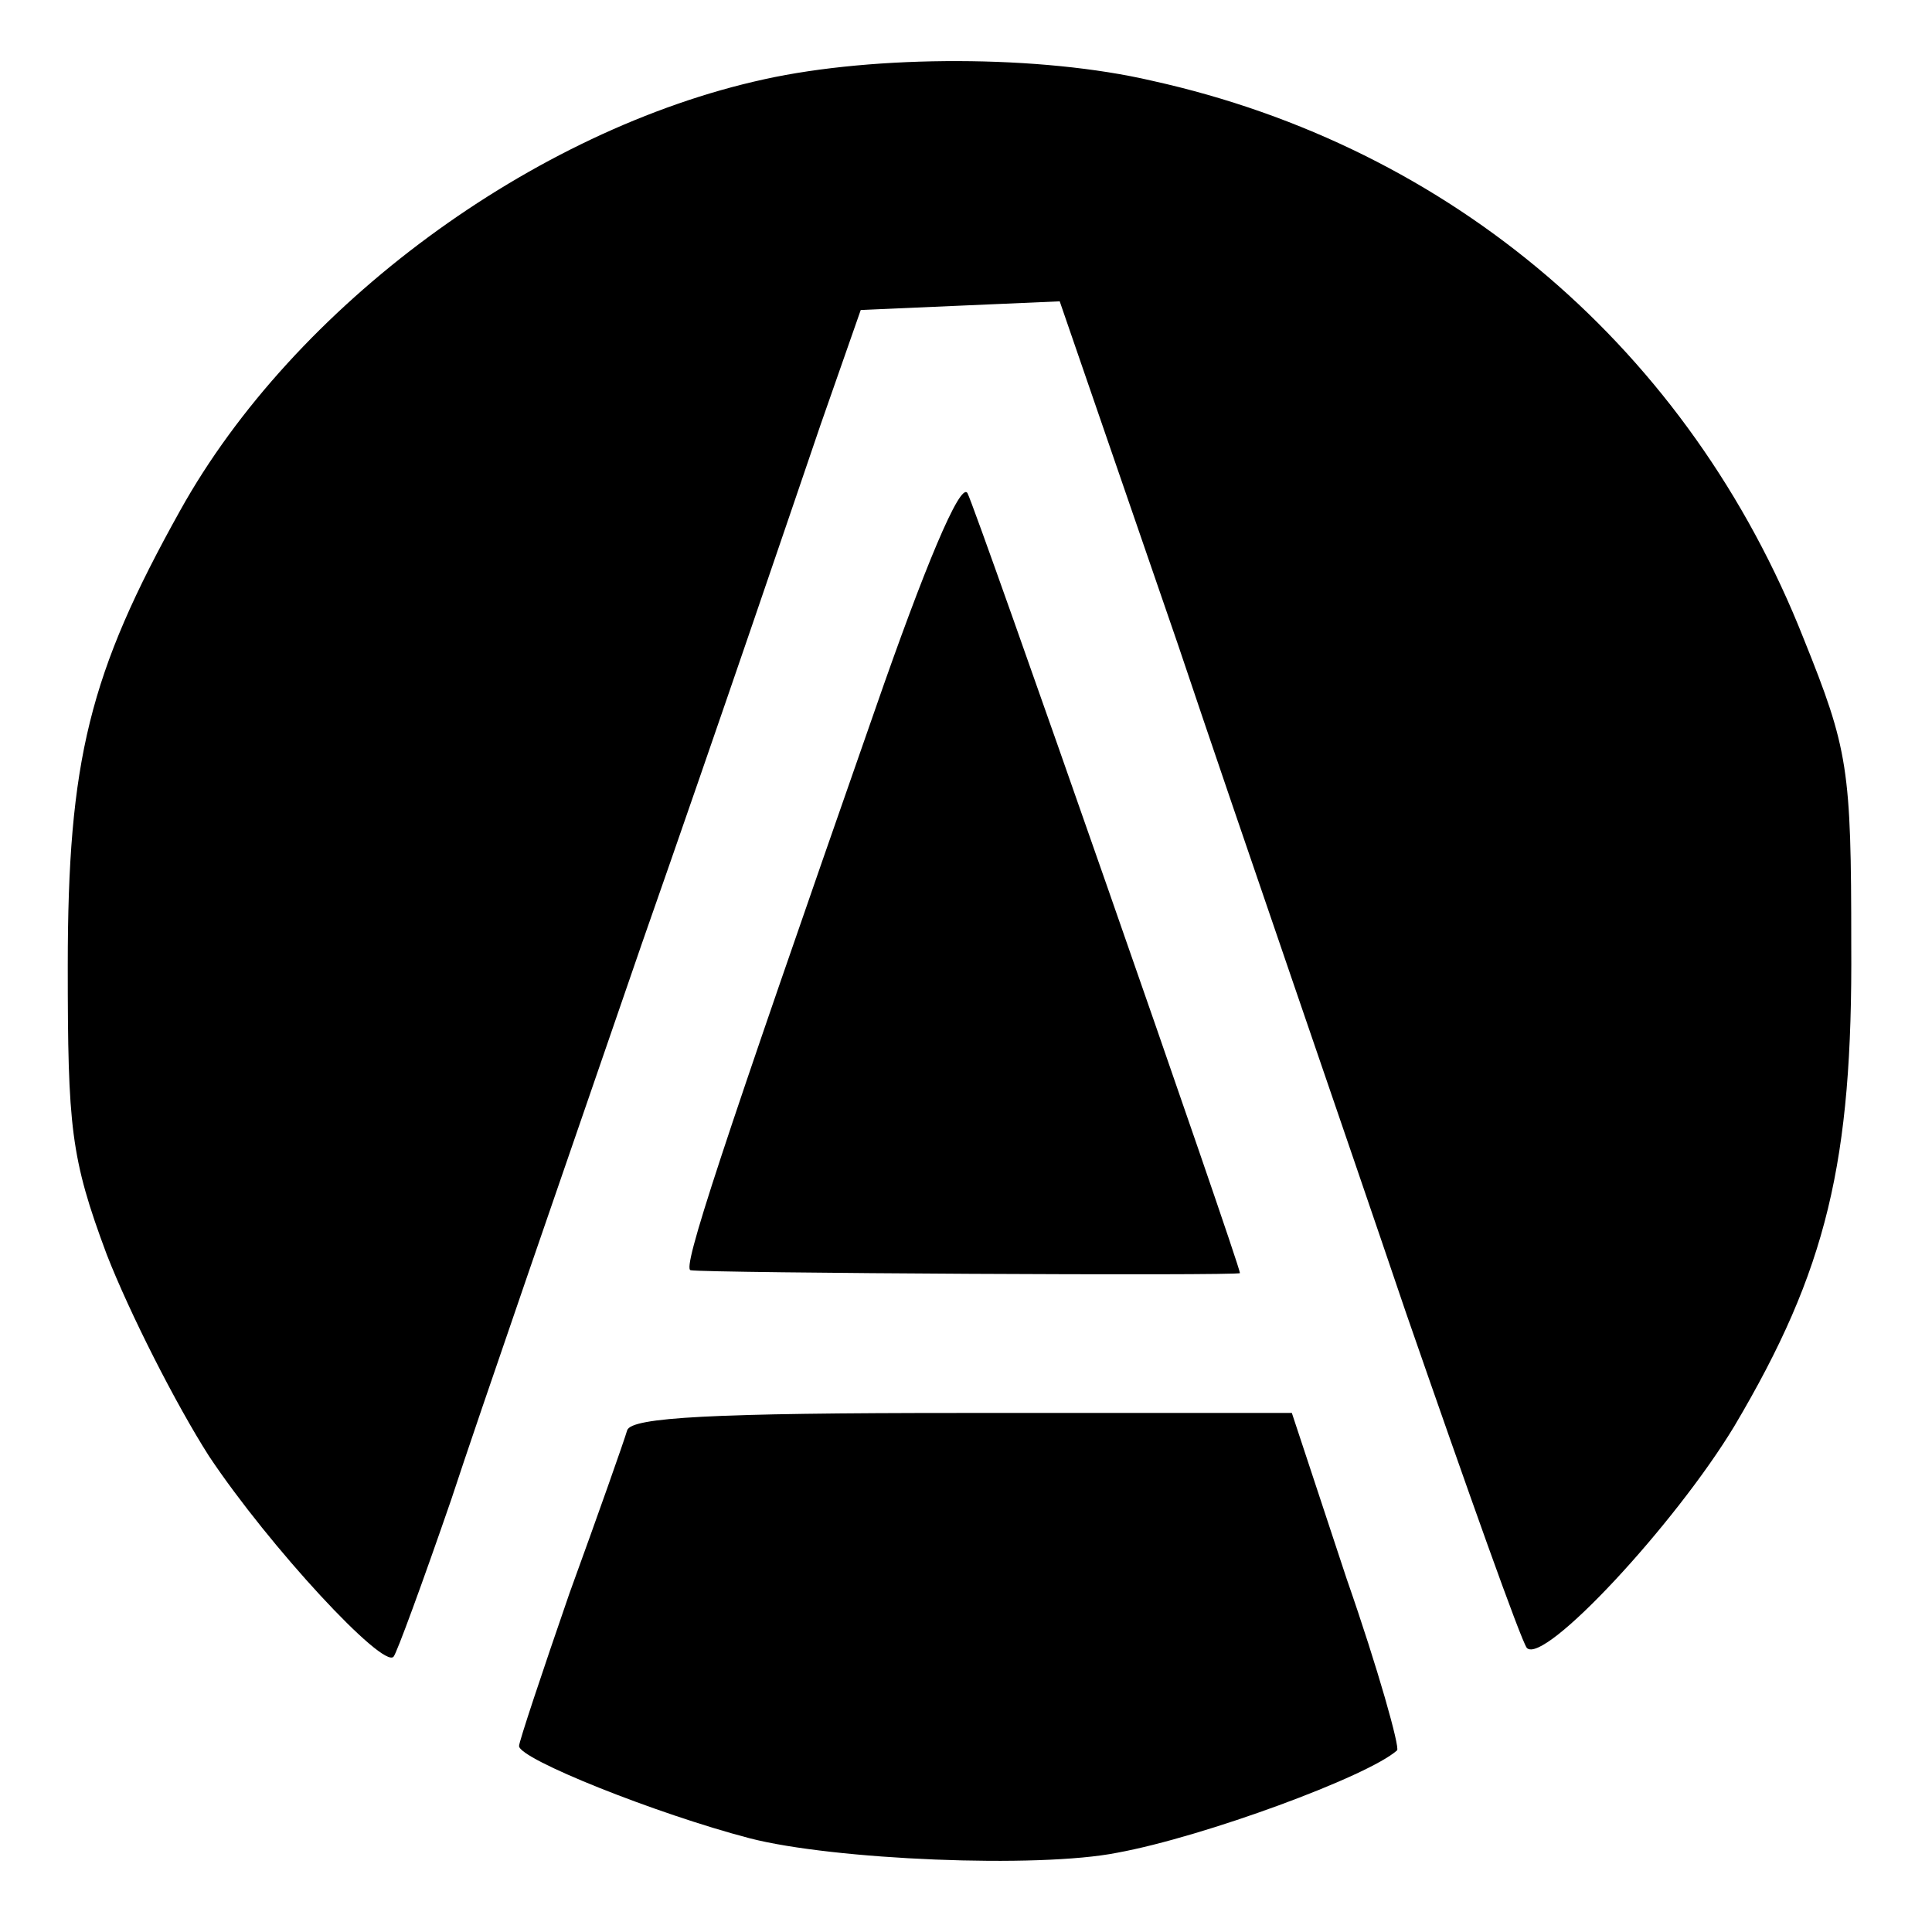 <?xml version="1.0" standalone="no"?>
<!DOCTYPE svg PUBLIC "-//W3C//DTD SVG 20010904//EN"
 "http://www.w3.org/TR/2001/REC-SVG-20010904/DTD/svg10.dtd">
<svg version="1.0" xmlns="http://www.w3.org/2000/svg"
 width="134pt" height="134pt" viewBox="0 0 134 134"
 preserveAspectRatio="xMidYMid meet">
<g transform="translate(0,134) scale(0.1,-0.1)"
fill="#000000" stroke="none">
<path d="M530 1285 c-160 -35 -326 -157 -405 -299 -63 -113 -78 -173 -78 -316
0 -112 2 -133 27 -200 16 -41 48 -104 71 -140 42 -63 121 -148 128 -139 2 2
20 51 40 109 19 58 79 231 132 385 54 154 109 316 124 360 l28 80 69 3 69 3
82 -238 c44 -131 116 -339 158 -463 43 -124 80 -228 84 -233 12 -12 103 86
144 154 64 108 82 183 81 334 0 122 -2 135 -33 212 -79 200 -244 341 -452 387
-77 18 -192 18 -269 1z"/>
<path d="M607 848 c-108 -309 -134 -388 -128 -389 10 -2 381 -4 381 -2 0 6
-183 530 -189 541 -5 8 -30 -52 -64 -150z"/>
<path d="M435 348 c-2 -7 -20 -58 -40 -113 -19 -55 -35 -103 -35 -106 0 -9 95
-47 160 -64 58 -15 200 -21 255 -10 60 11 174 53 194 71 2 2 -13 56 -35 119
l-38 115 -229 0 c-173 0 -229 -3 -232 -12z"/>
</g>
</svg>
